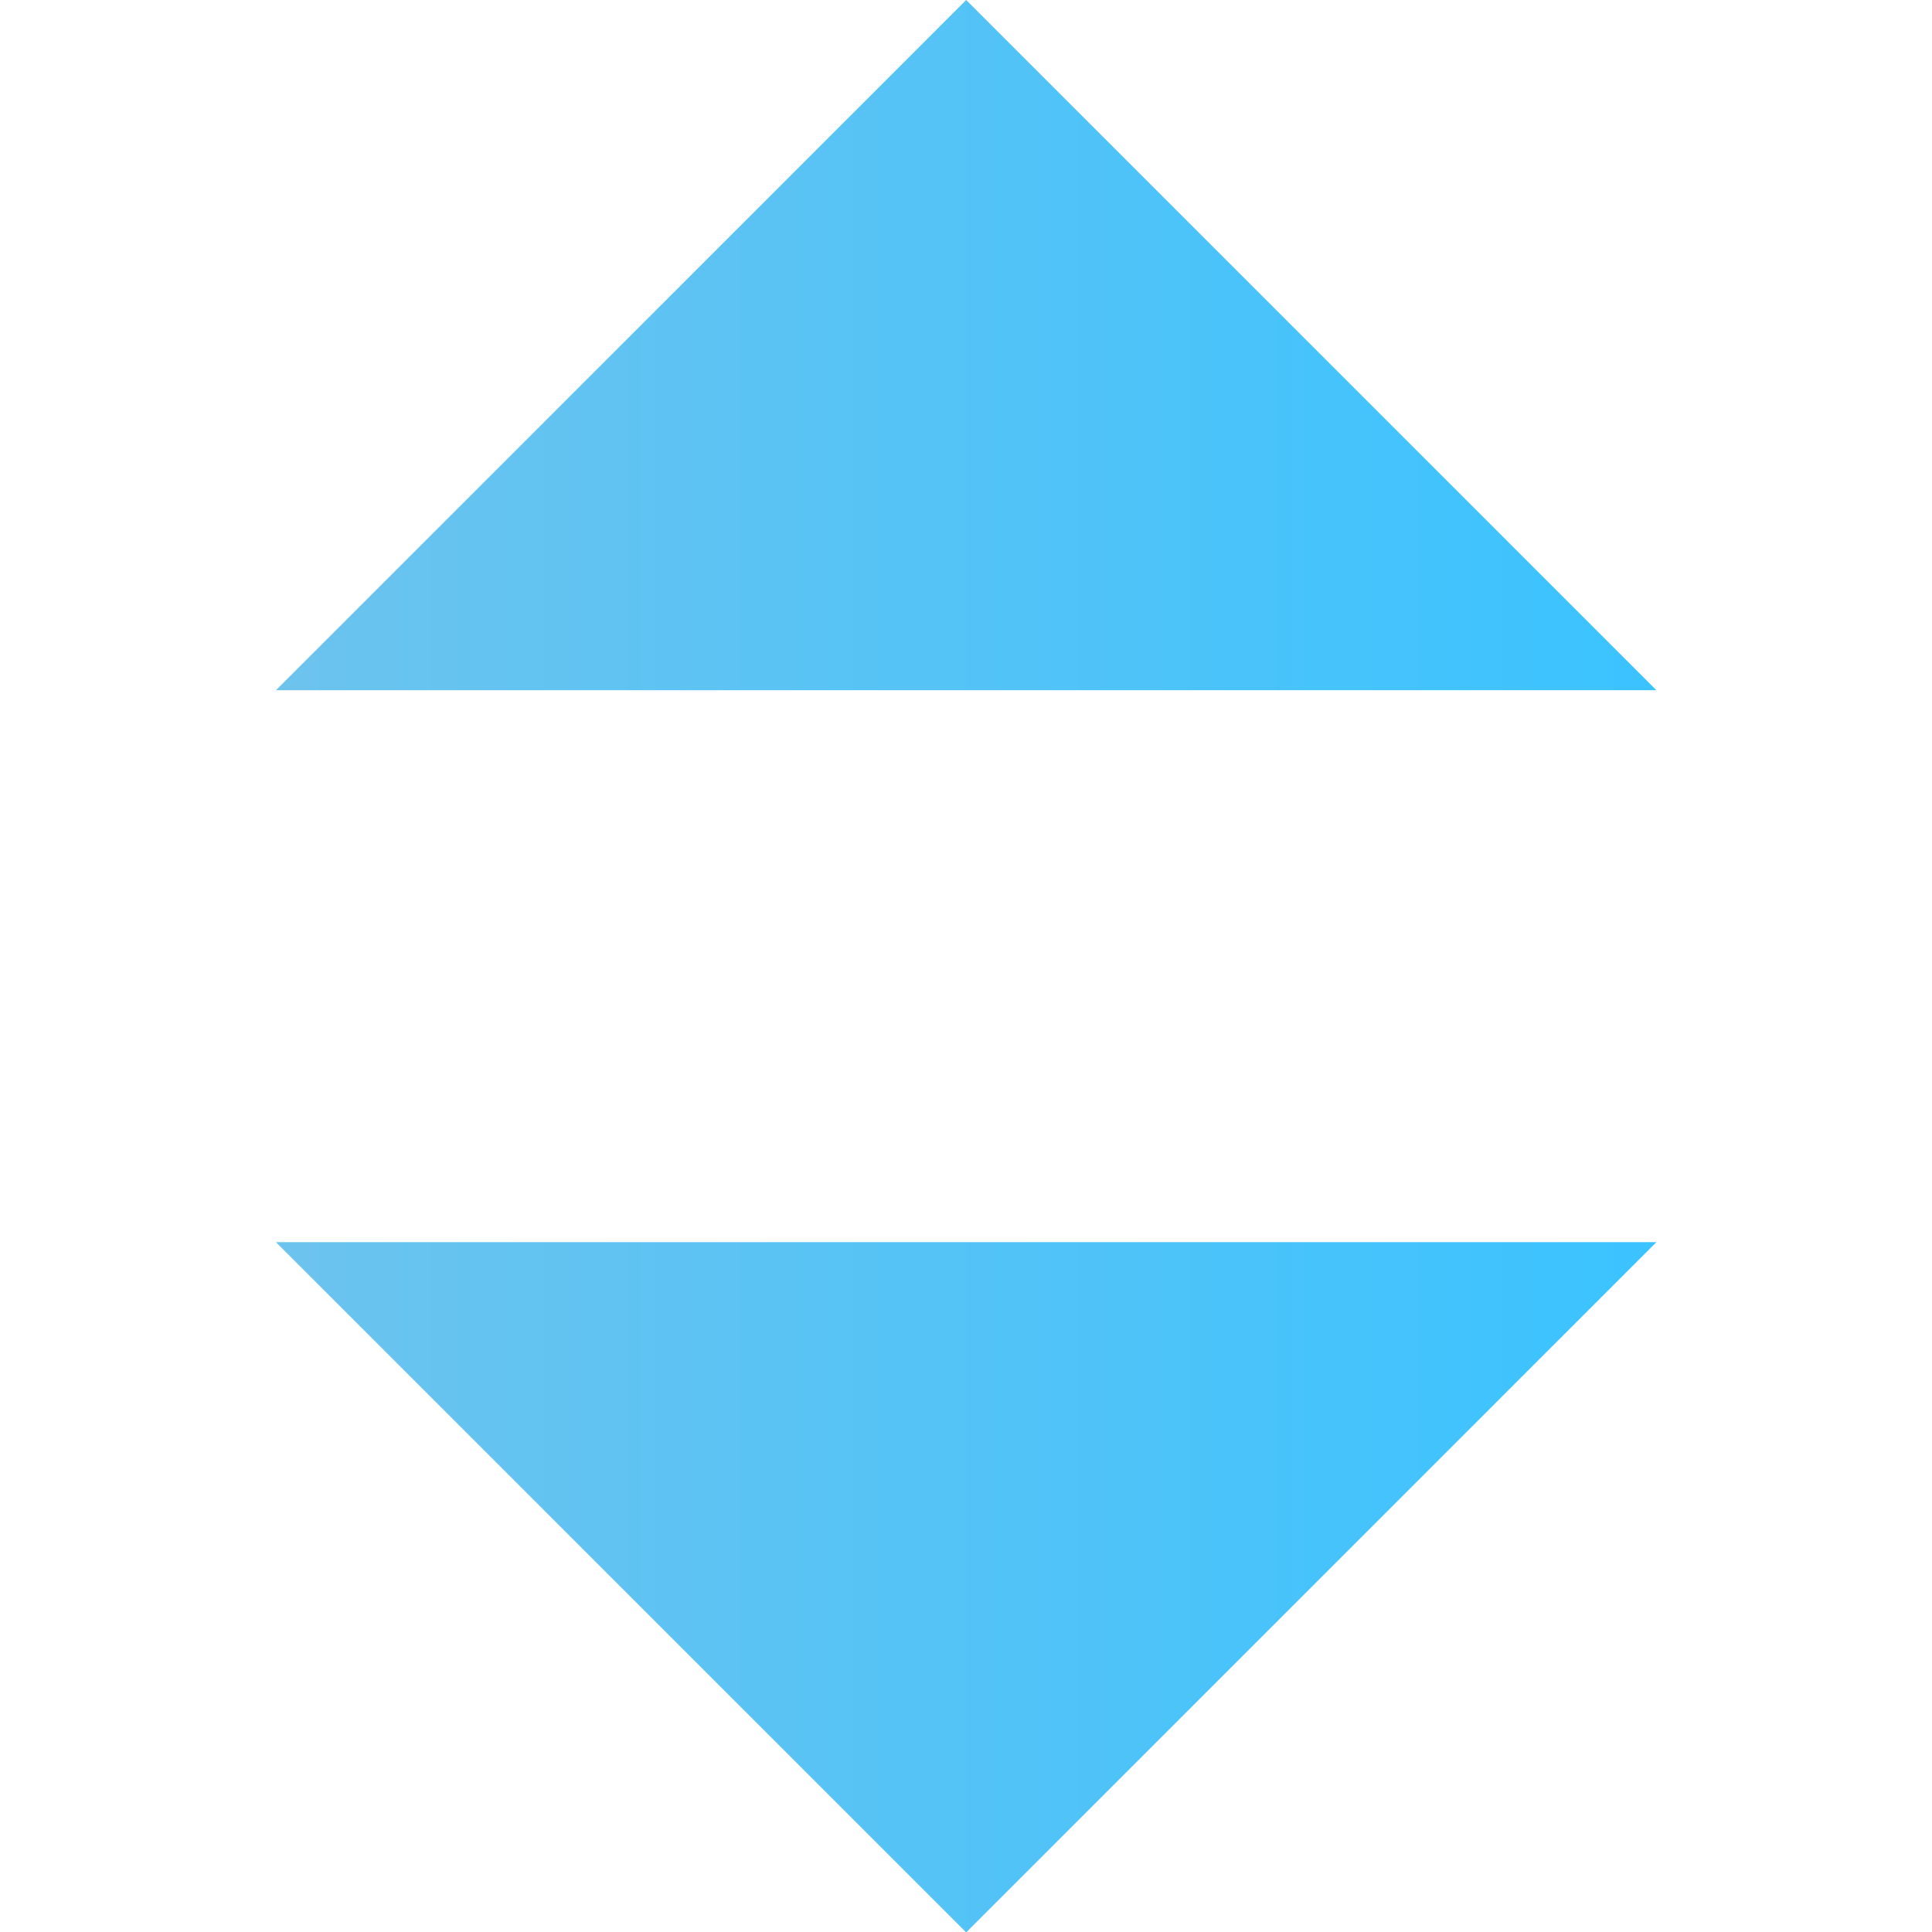 <svg xmlns="http://www.w3.org/2000/svg" xmlns:xlink="http://www.w3.org/1999/xlink" width="45" height="45"><defs><linearGradient id="a" y1="25.71" x2="22.36" y2="25.71" gradientUnits="userSpaceOnUse"><stop offset="0" stop-color="#6cc3ee"/><stop offset="1" stop-color="#3bc3ff"/></linearGradient><linearGradient id="c" y1="5.59" x2="22.36" y2="5.59" xlink:href="#a"/><linearGradient xlink:href="#a" id="b" gradientUnits="userSpaceOnUse" y1="25.71" x2="22.36" y2="25.71"/></defs><path transform="matrix(1.438 0 0 1.438 6.427 0)" d="M22.36 20.12L11.18 31.3 0 20.12z" fill="url(#b)"/><path transform="matrix(1.438 0 0 1.438 6.427 0)" d="M0 11.18L11.18 0l11.18 11.18z" fill="url(#c)"/></svg>